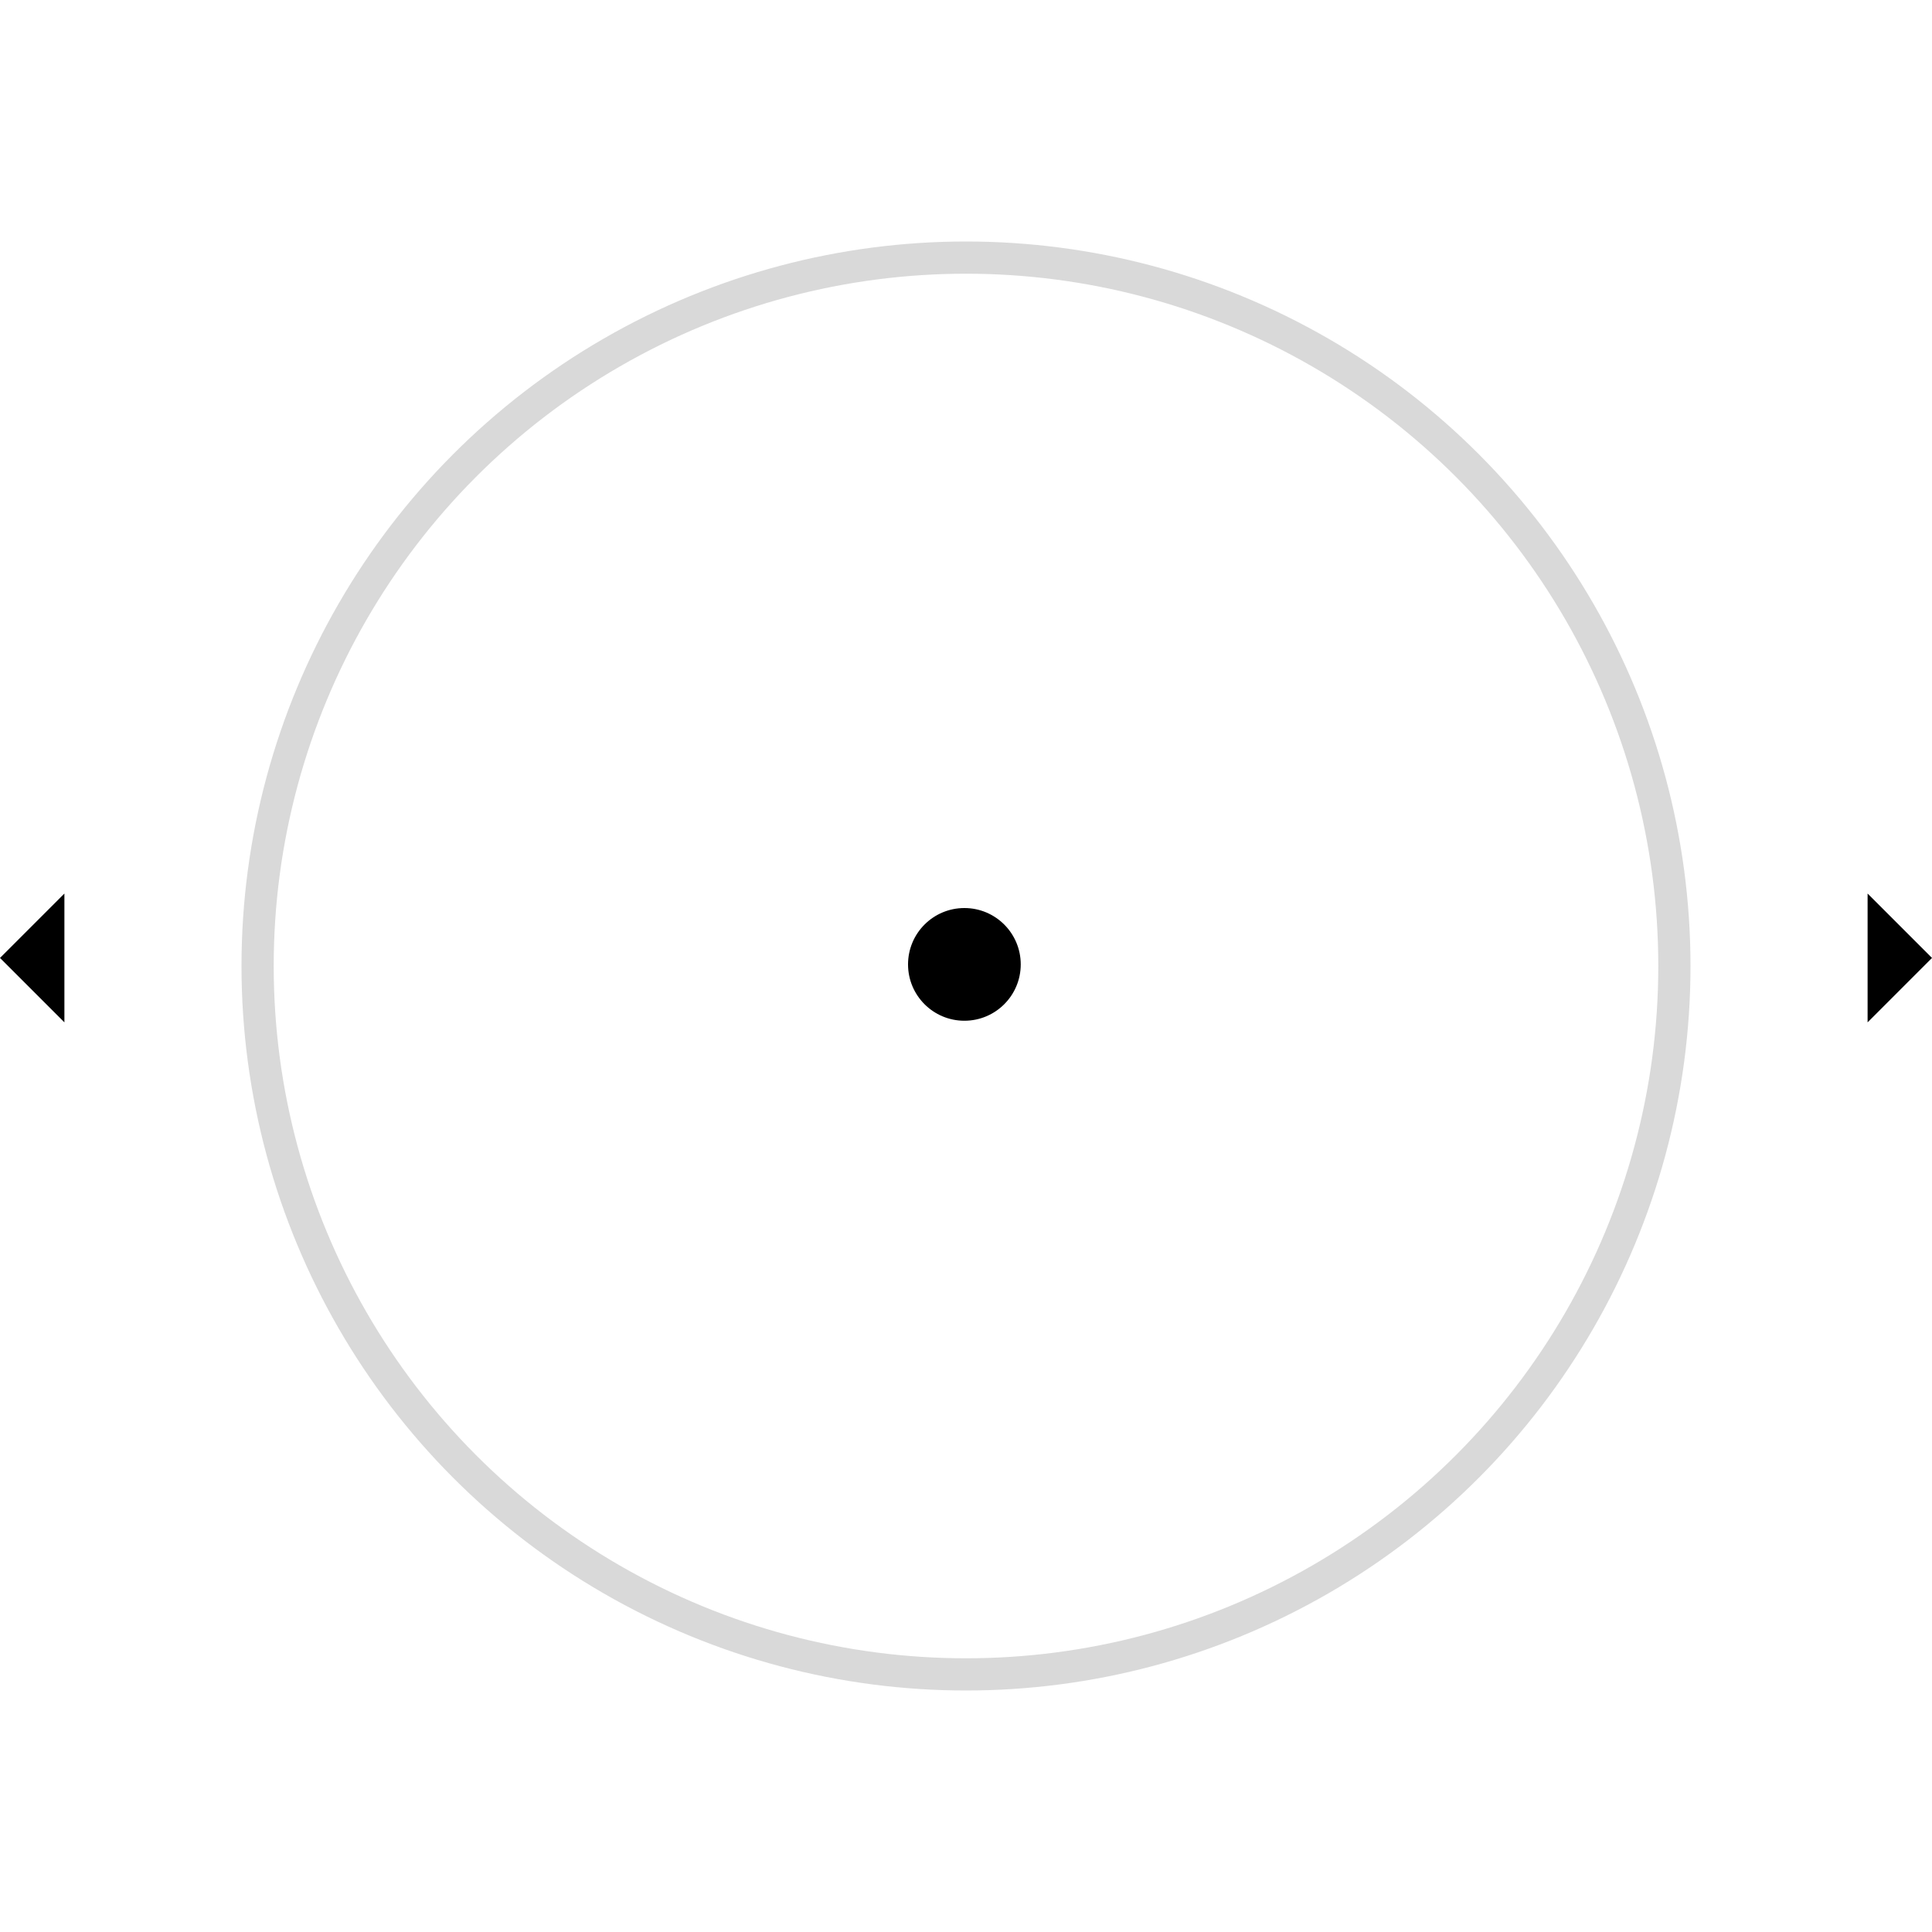 <svg version='1.1' id='Layer_1' xmlns='http://www.w3.org/2000/svg' xmlns:xlink='http://www.w3.org/1999/xlink' x='0px' y='0px' viewBox='0 0 120 120' xml:space='preserve' height='120px' width='120px' shape-rendering='geometricPrecision'><style type='text/css'> .st1{fill:none;stroke:#000000;stroke-width:2;stroke-opacity:0.15}
</style><circle class='st1' cx='60' cy='60' r='44'/><circle cx='59.9' cy='59.9' r='3.5'/><path d='M116,63.5v-8l4,4L116,63.5z'/><path d='M4,63.5v-8l-4,4L4,63.5z'/></svg>
